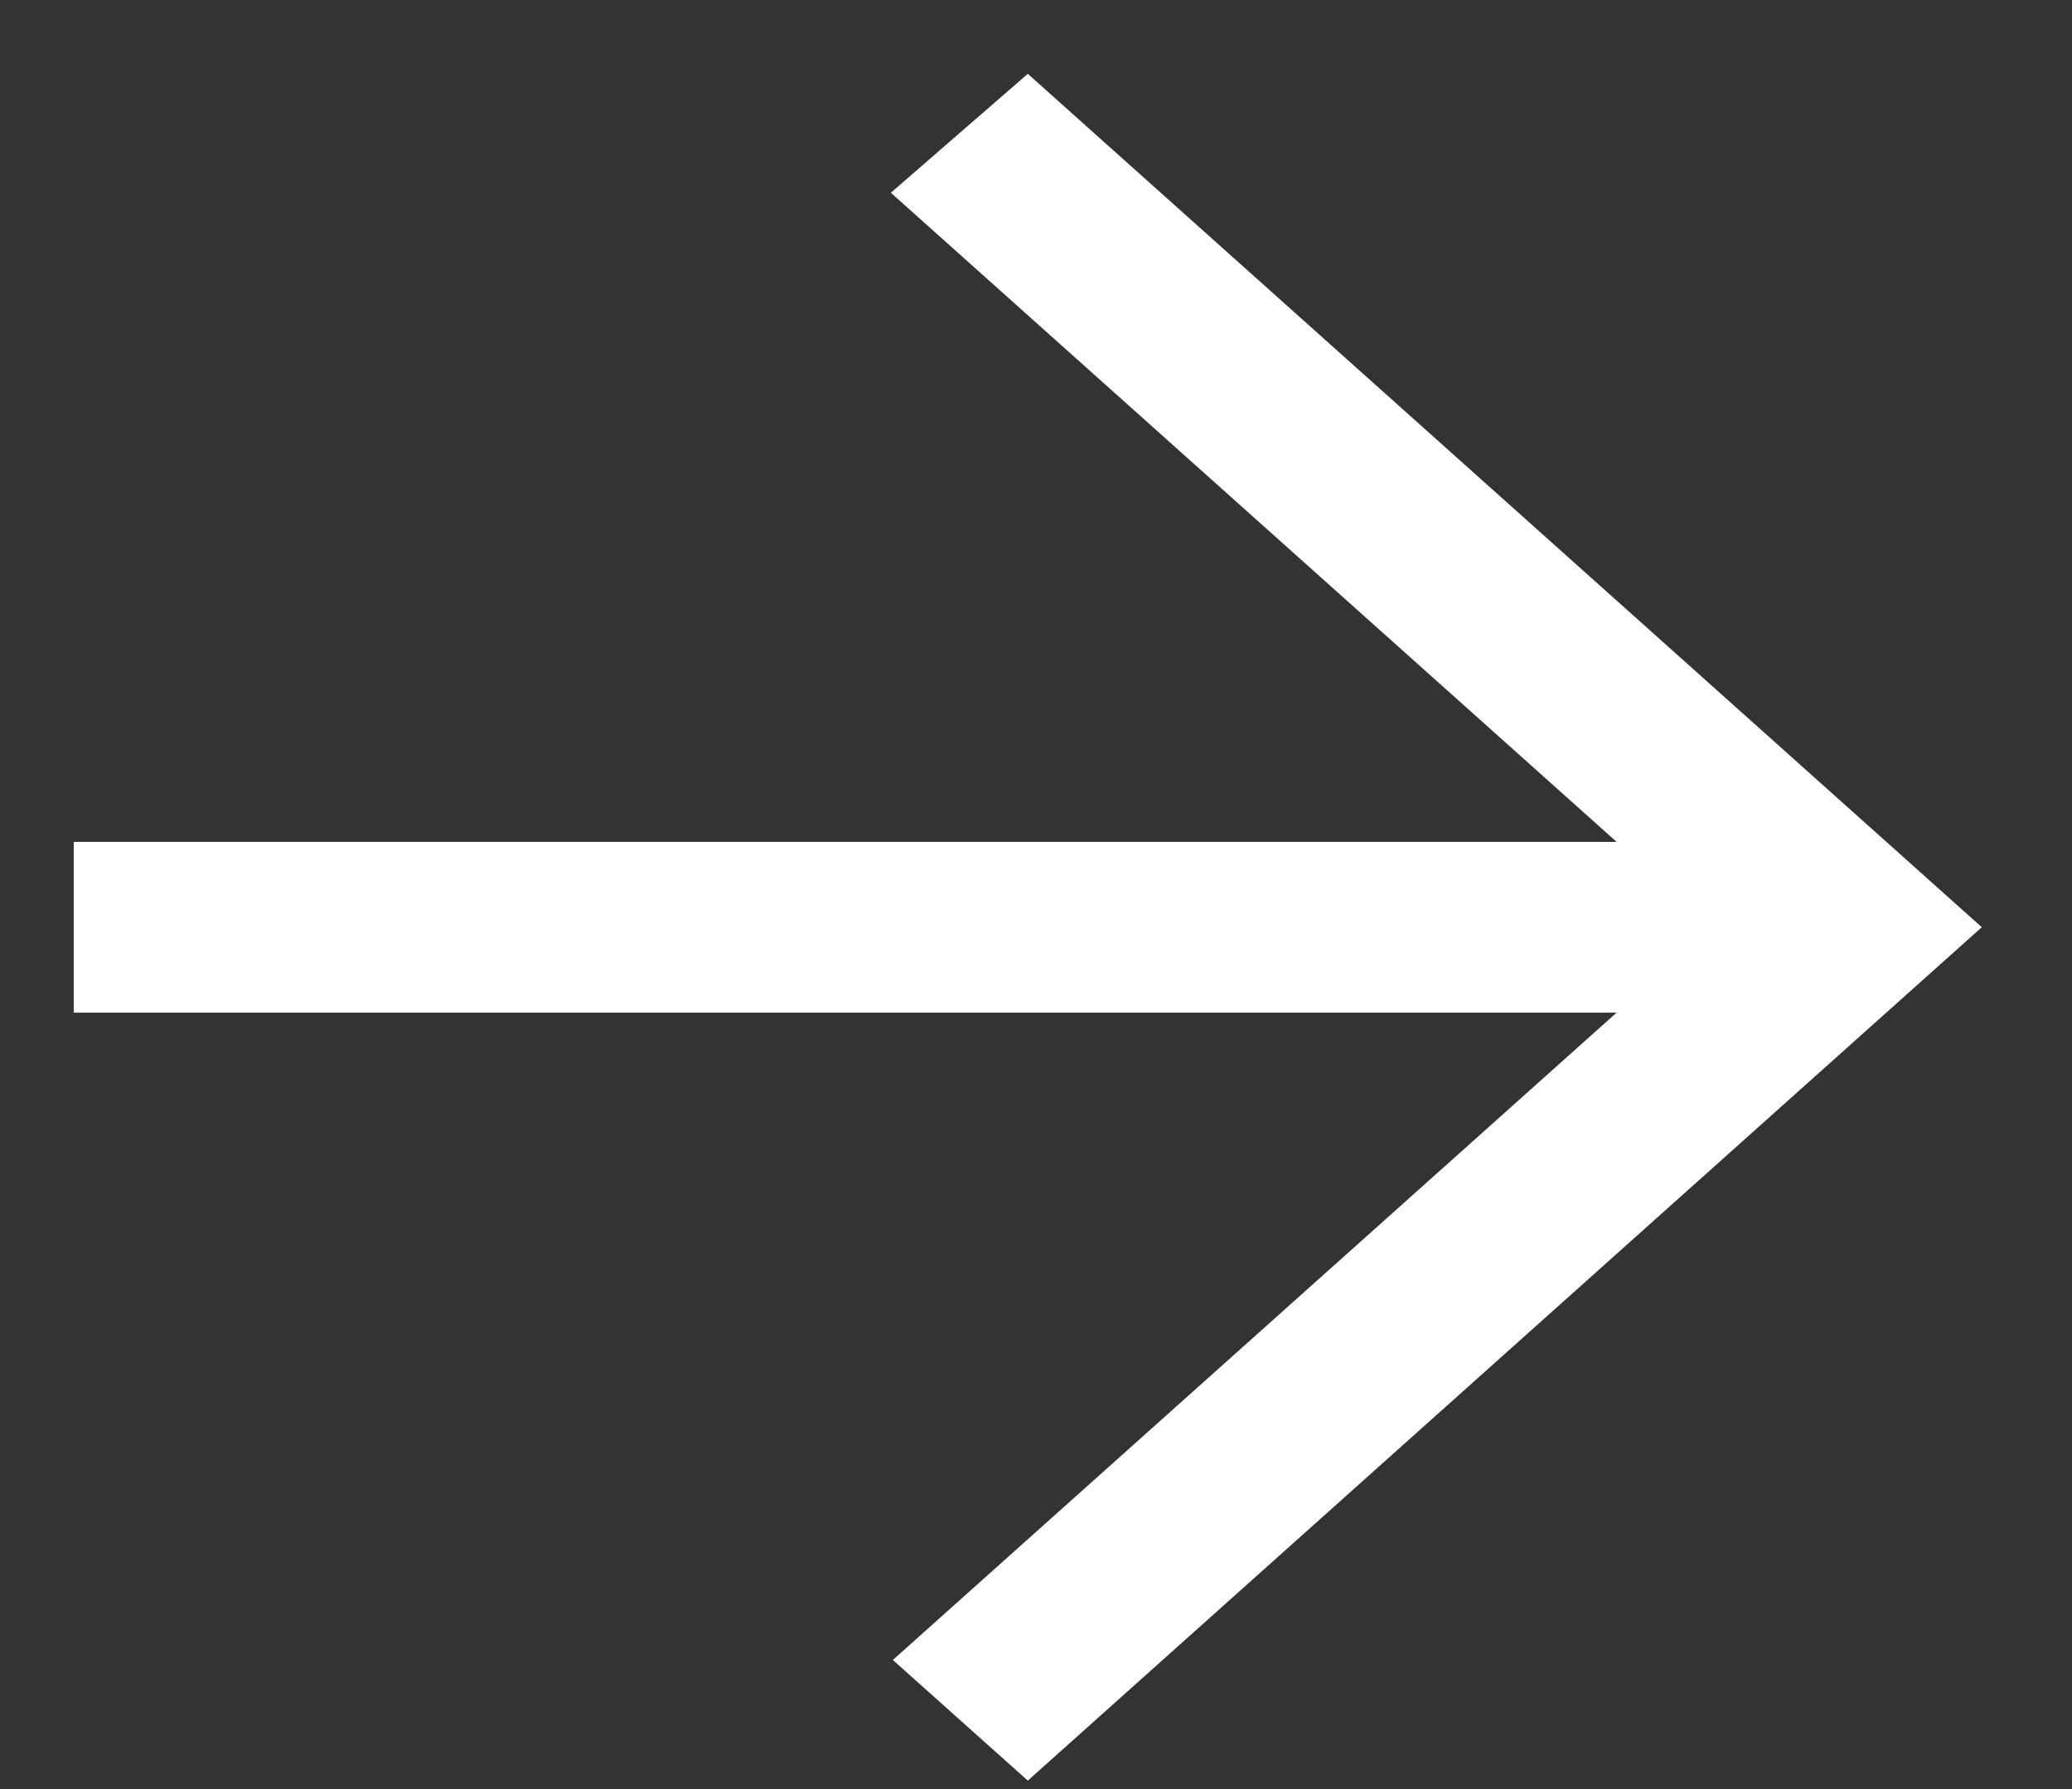 <svg width="22" height="19" viewBox="0 0 22 19" fill="none" xmlns="http://www.w3.org/2000/svg">
<rect x="0" y="0" width="22" height="19" fill="#333333" stroke="none"/>
<path fill-rule="evenodd" clip-rule="evenodd" d="M10.913 0.784L9.459 2.047L17.165 8.941H0.783V10.754H17.165L9.48 17.629L10.913 18.91L21.042 9.847L10.913 0.784Z" fill="white"/>
</svg>
